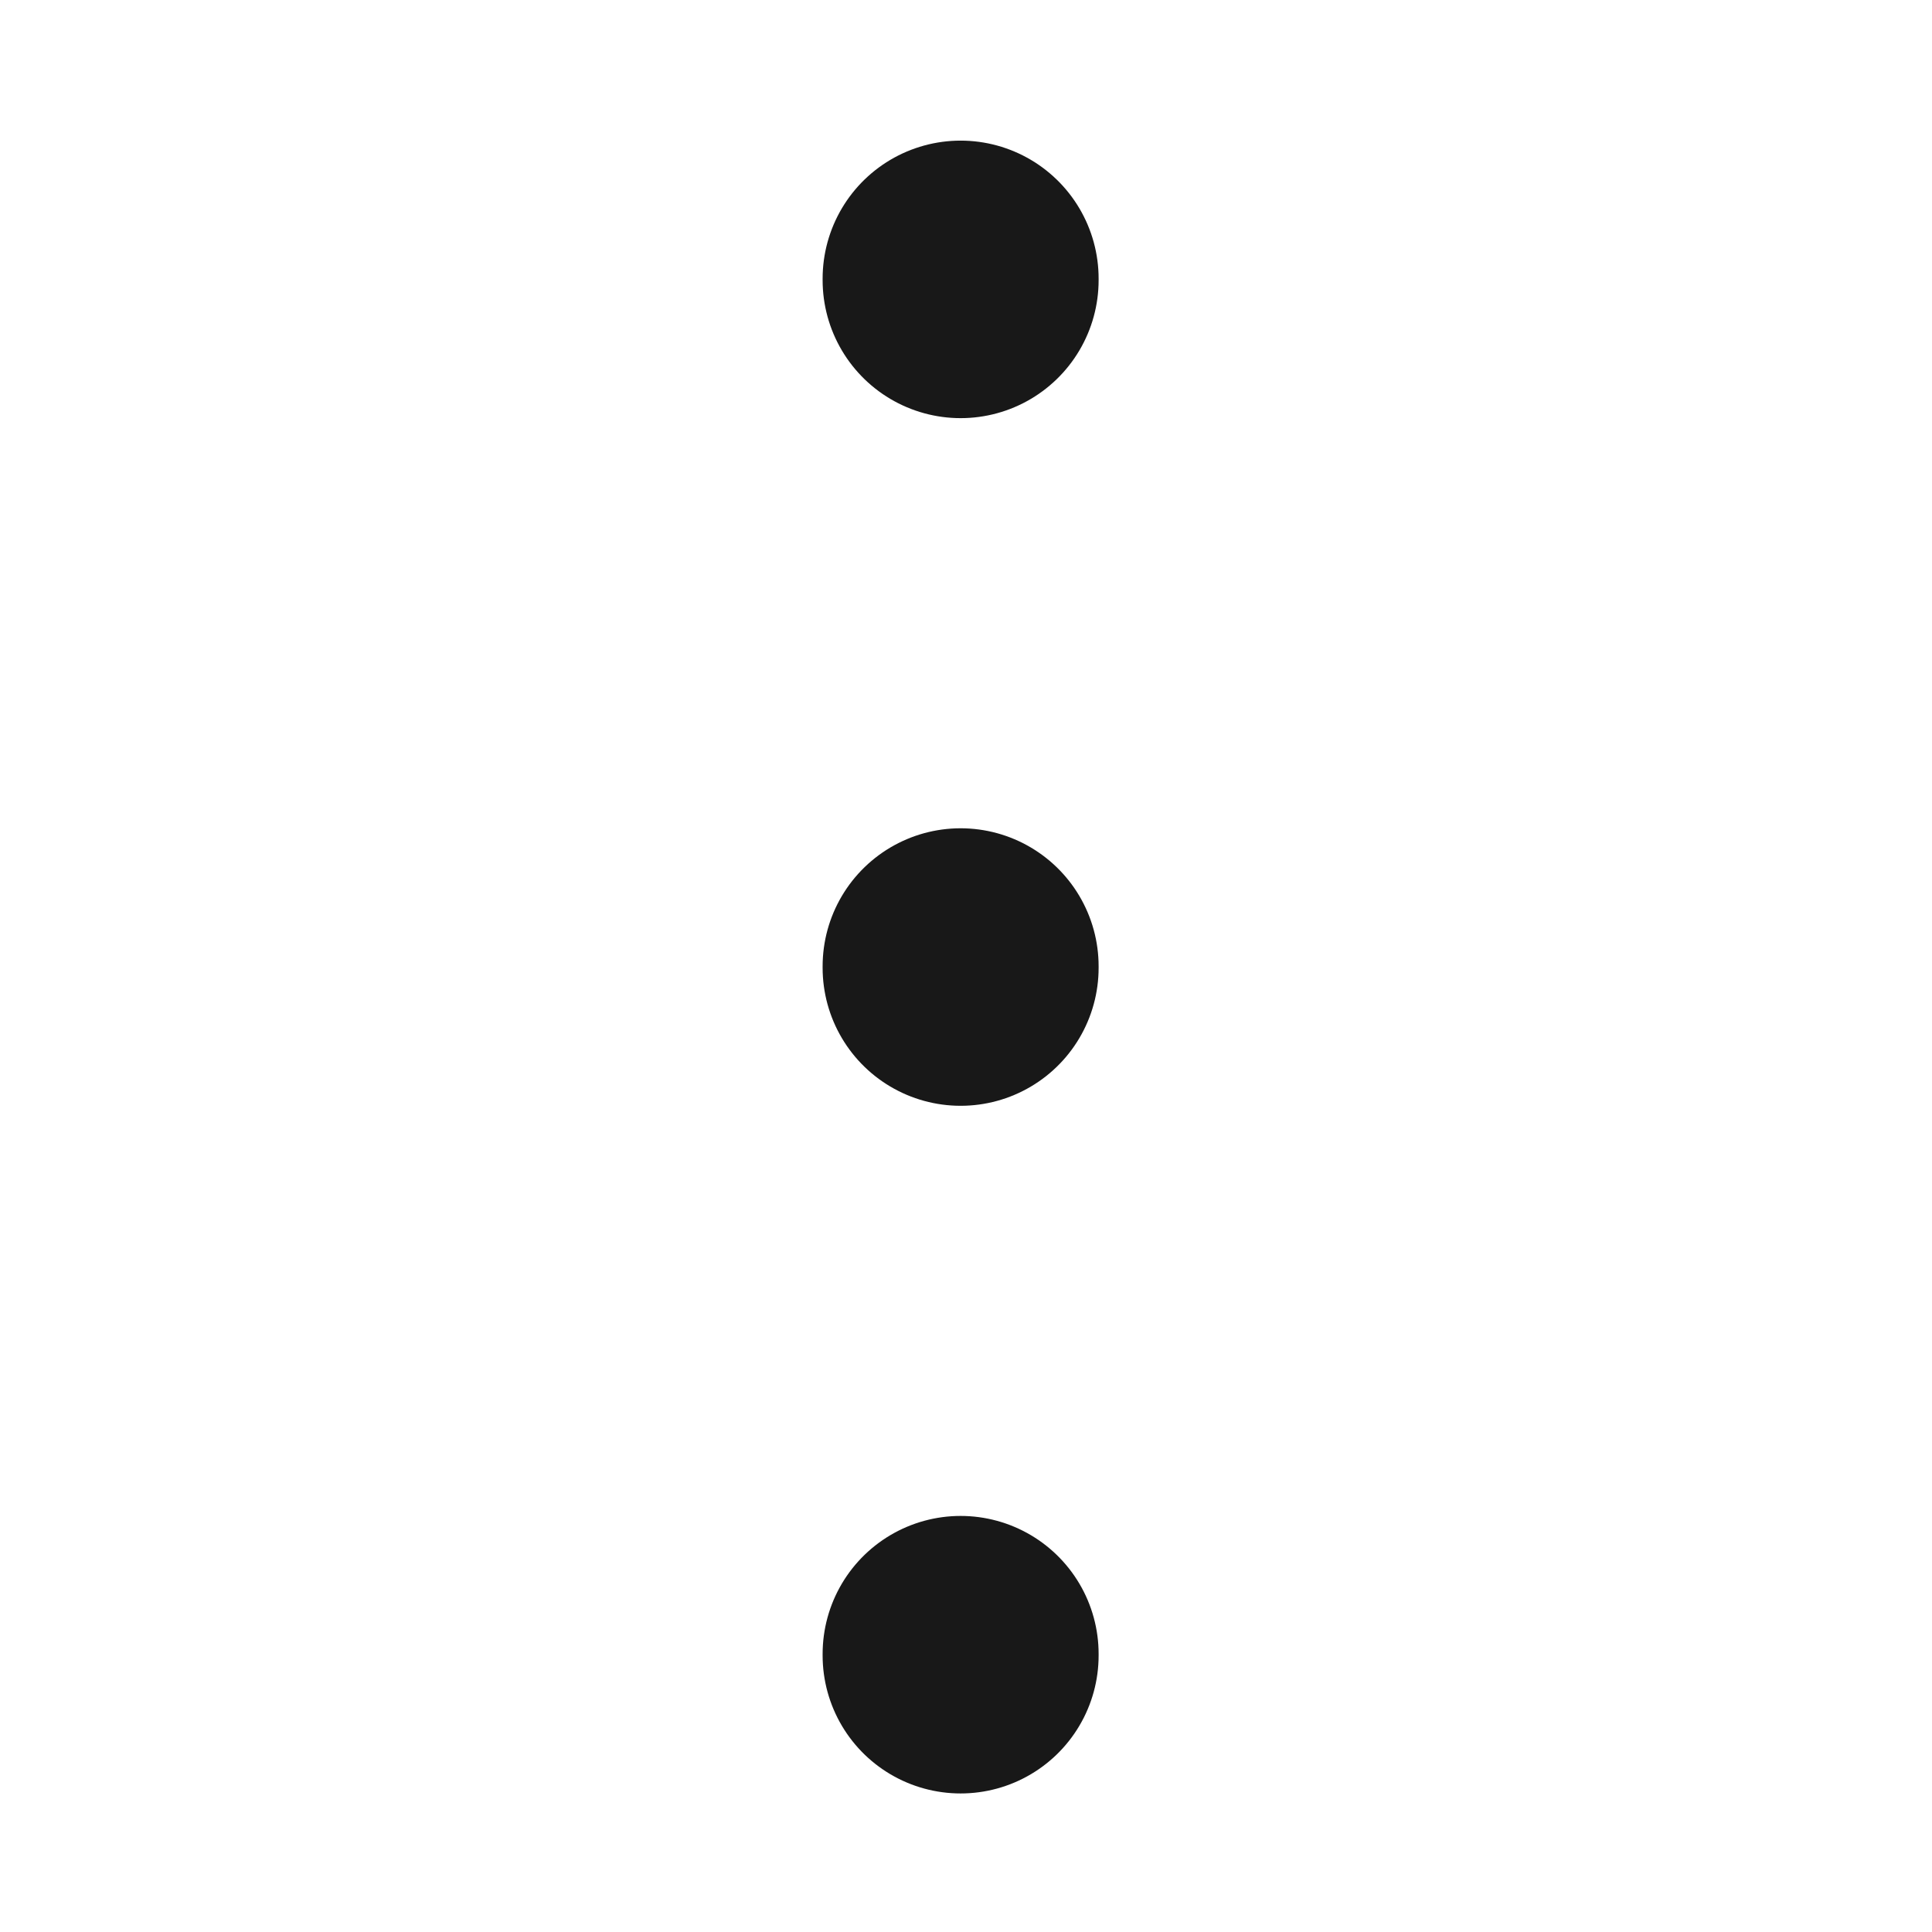 <svg width="14" height="14" viewBox="0 0 14 14" fill="none" xmlns="http://www.w3.org/2000/svg">
<path d="M6.961 2.03L6.961 2.019" stroke="#181818" stroke-width="2" stroke-linecap="round" stroke-linejoin="round"/>
<path d="M6.961 7.013L6.961 7.002" stroke="#181818" stroke-width="2" stroke-linecap="round" stroke-linejoin="round"/>
<path d="M6.961 11.996L6.961 11.985" stroke="#181818" stroke-width="2" stroke-linecap="round" stroke-linejoin="round"/>
</svg>
